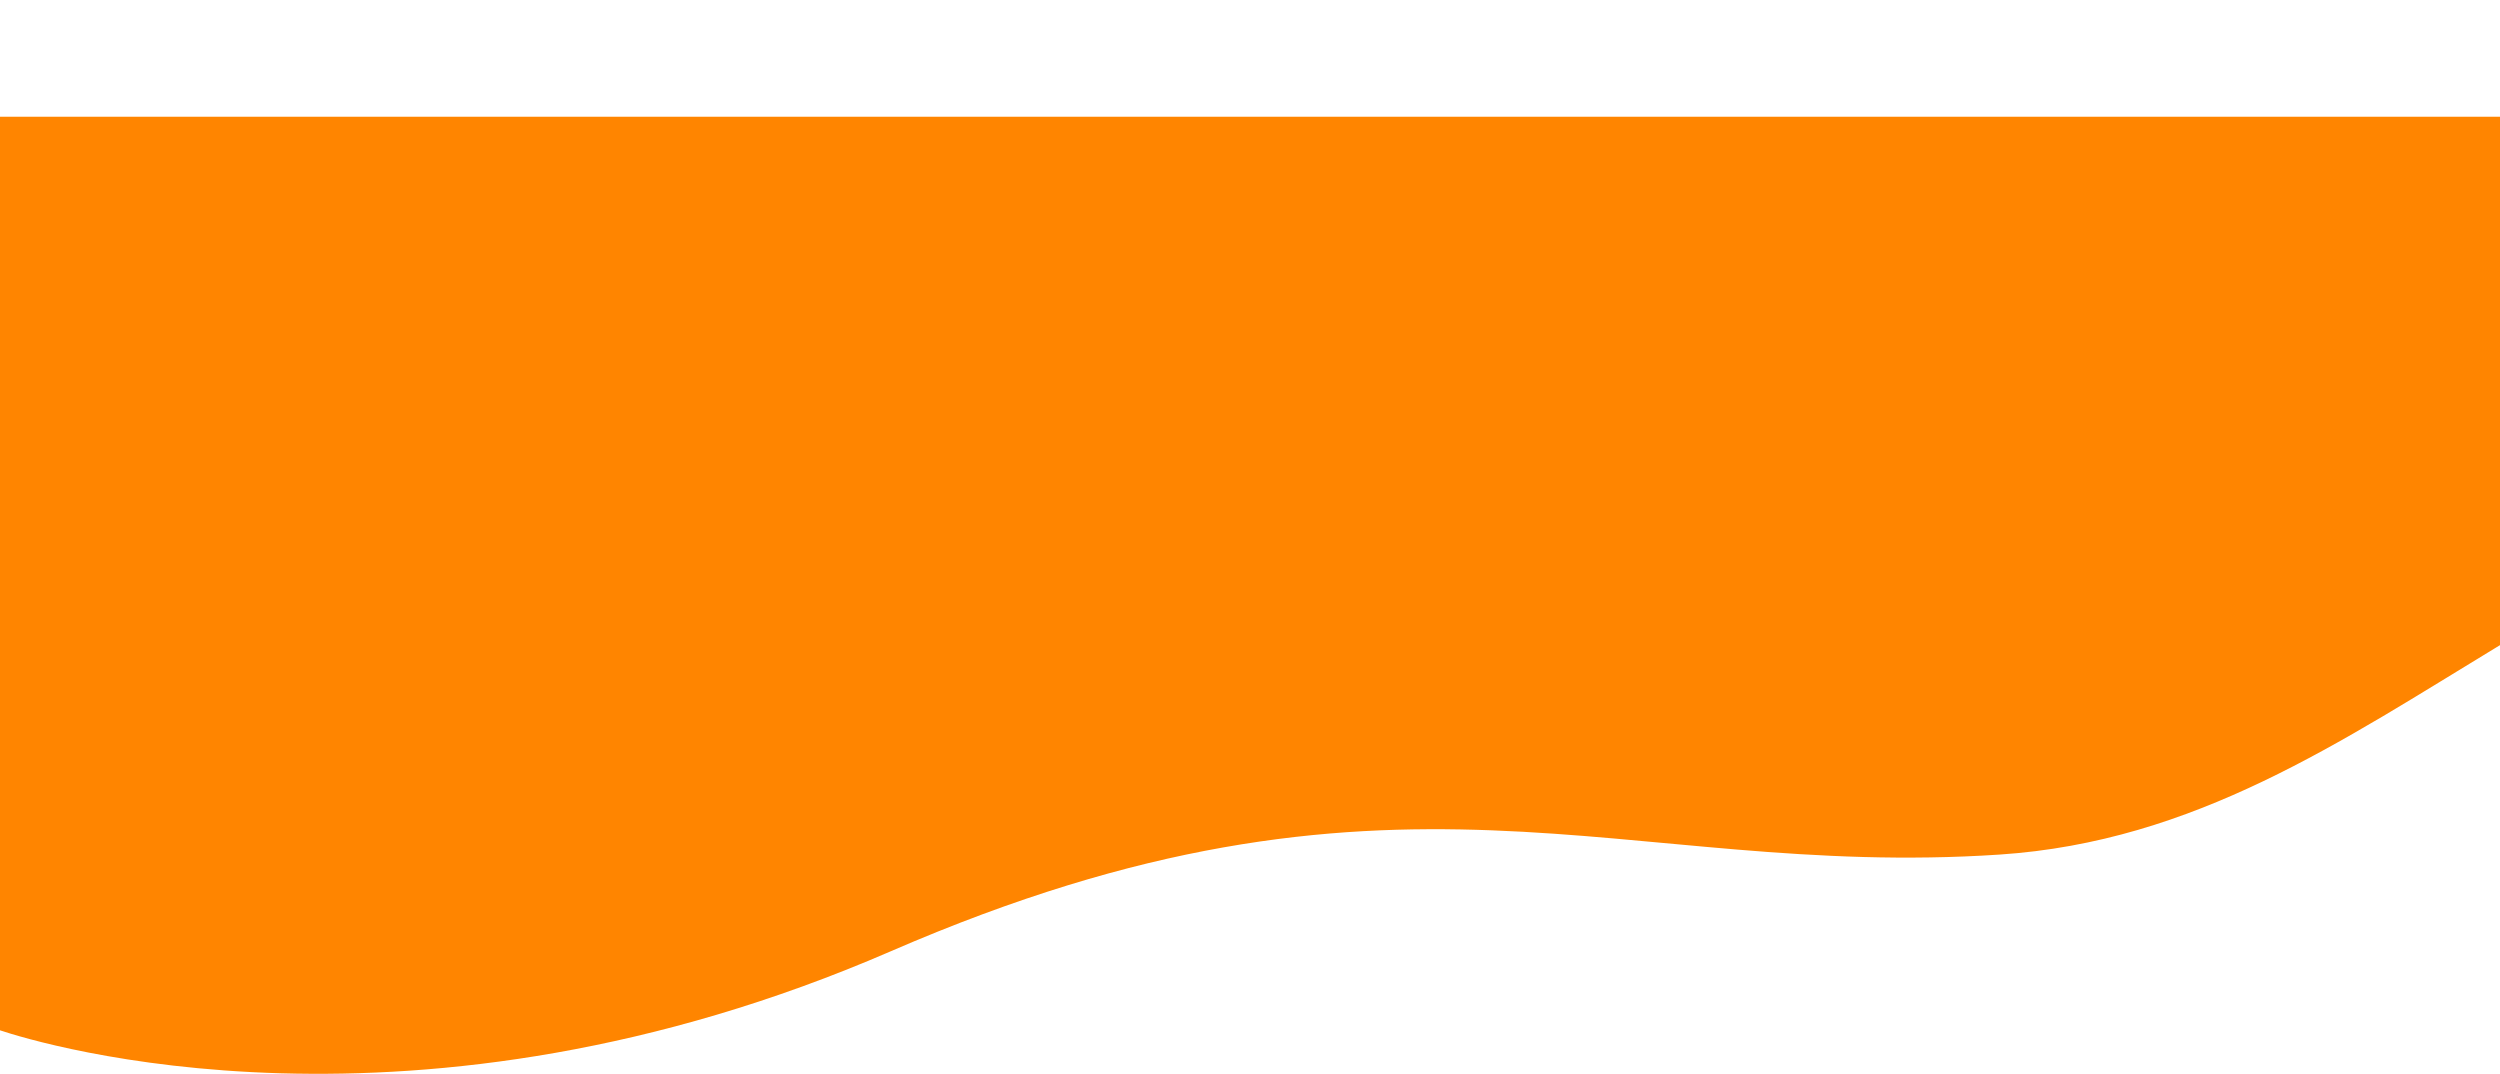 <svg id="Layer_1" data-name="Layer 1" xmlns="http://www.w3.org/2000/svg" viewBox="0 0 1366 586.73"><defs><style>.cls-1{fill:#ff8500;}.cls-2{fill:#ffc37b;}.cls-3{fill:none;}</style></defs><title>final</title><path class="cls-1" d="M1366,0V288.73c-87,52.74-166.78,107.35-273.43,114.44C885.12,417,762.42,336.41,486.74,456,225.91,569.12,21.29,506.3,0,499.19V0Z" transform="translate(0 63.77)"/><path class="cls-2" d="M1538,535" transform="translate(0 63.77)"/><line class="cls-3" y1="562.96"/></svg>